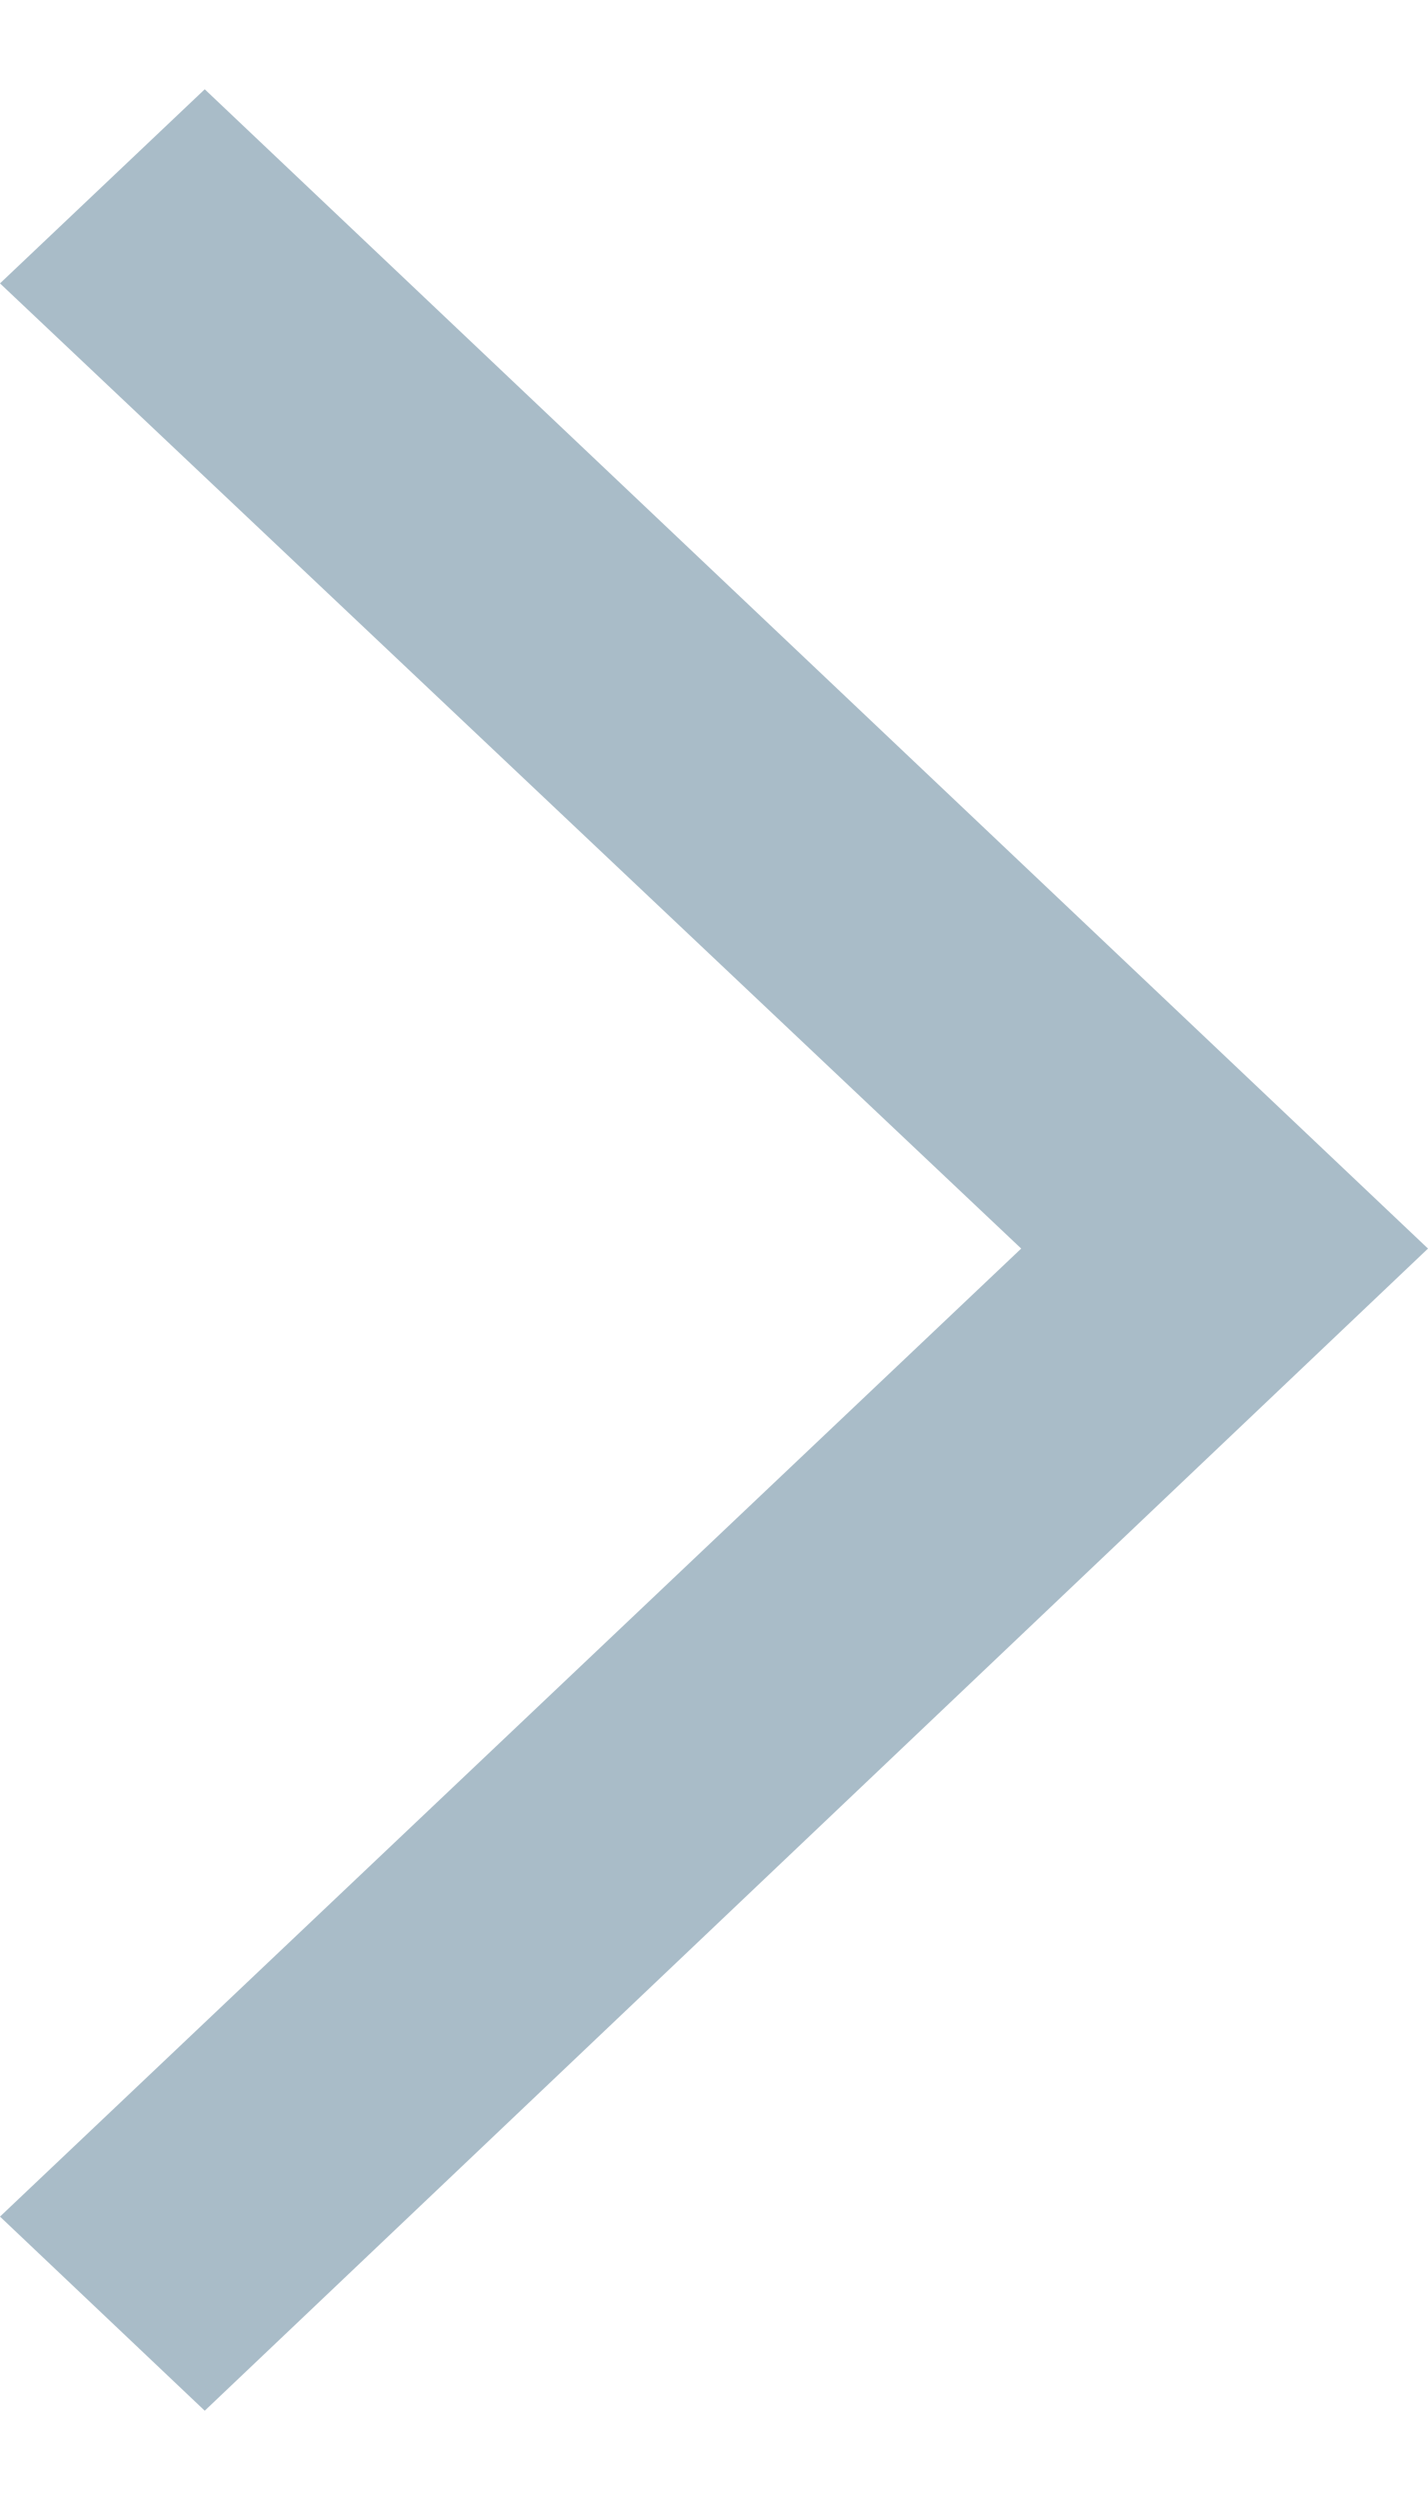 <svg width="8" height="14" viewBox="0 0 8 14" fill="none" xmlns="http://www.w3.org/2000/svg">
<path d="M5.721 6.992L0 12.413L1.147 13.5L8 6.992L1.147 0.5L0 1.587L5.721 6.992Z" fill="#A9BCC8"/>
</svg>
